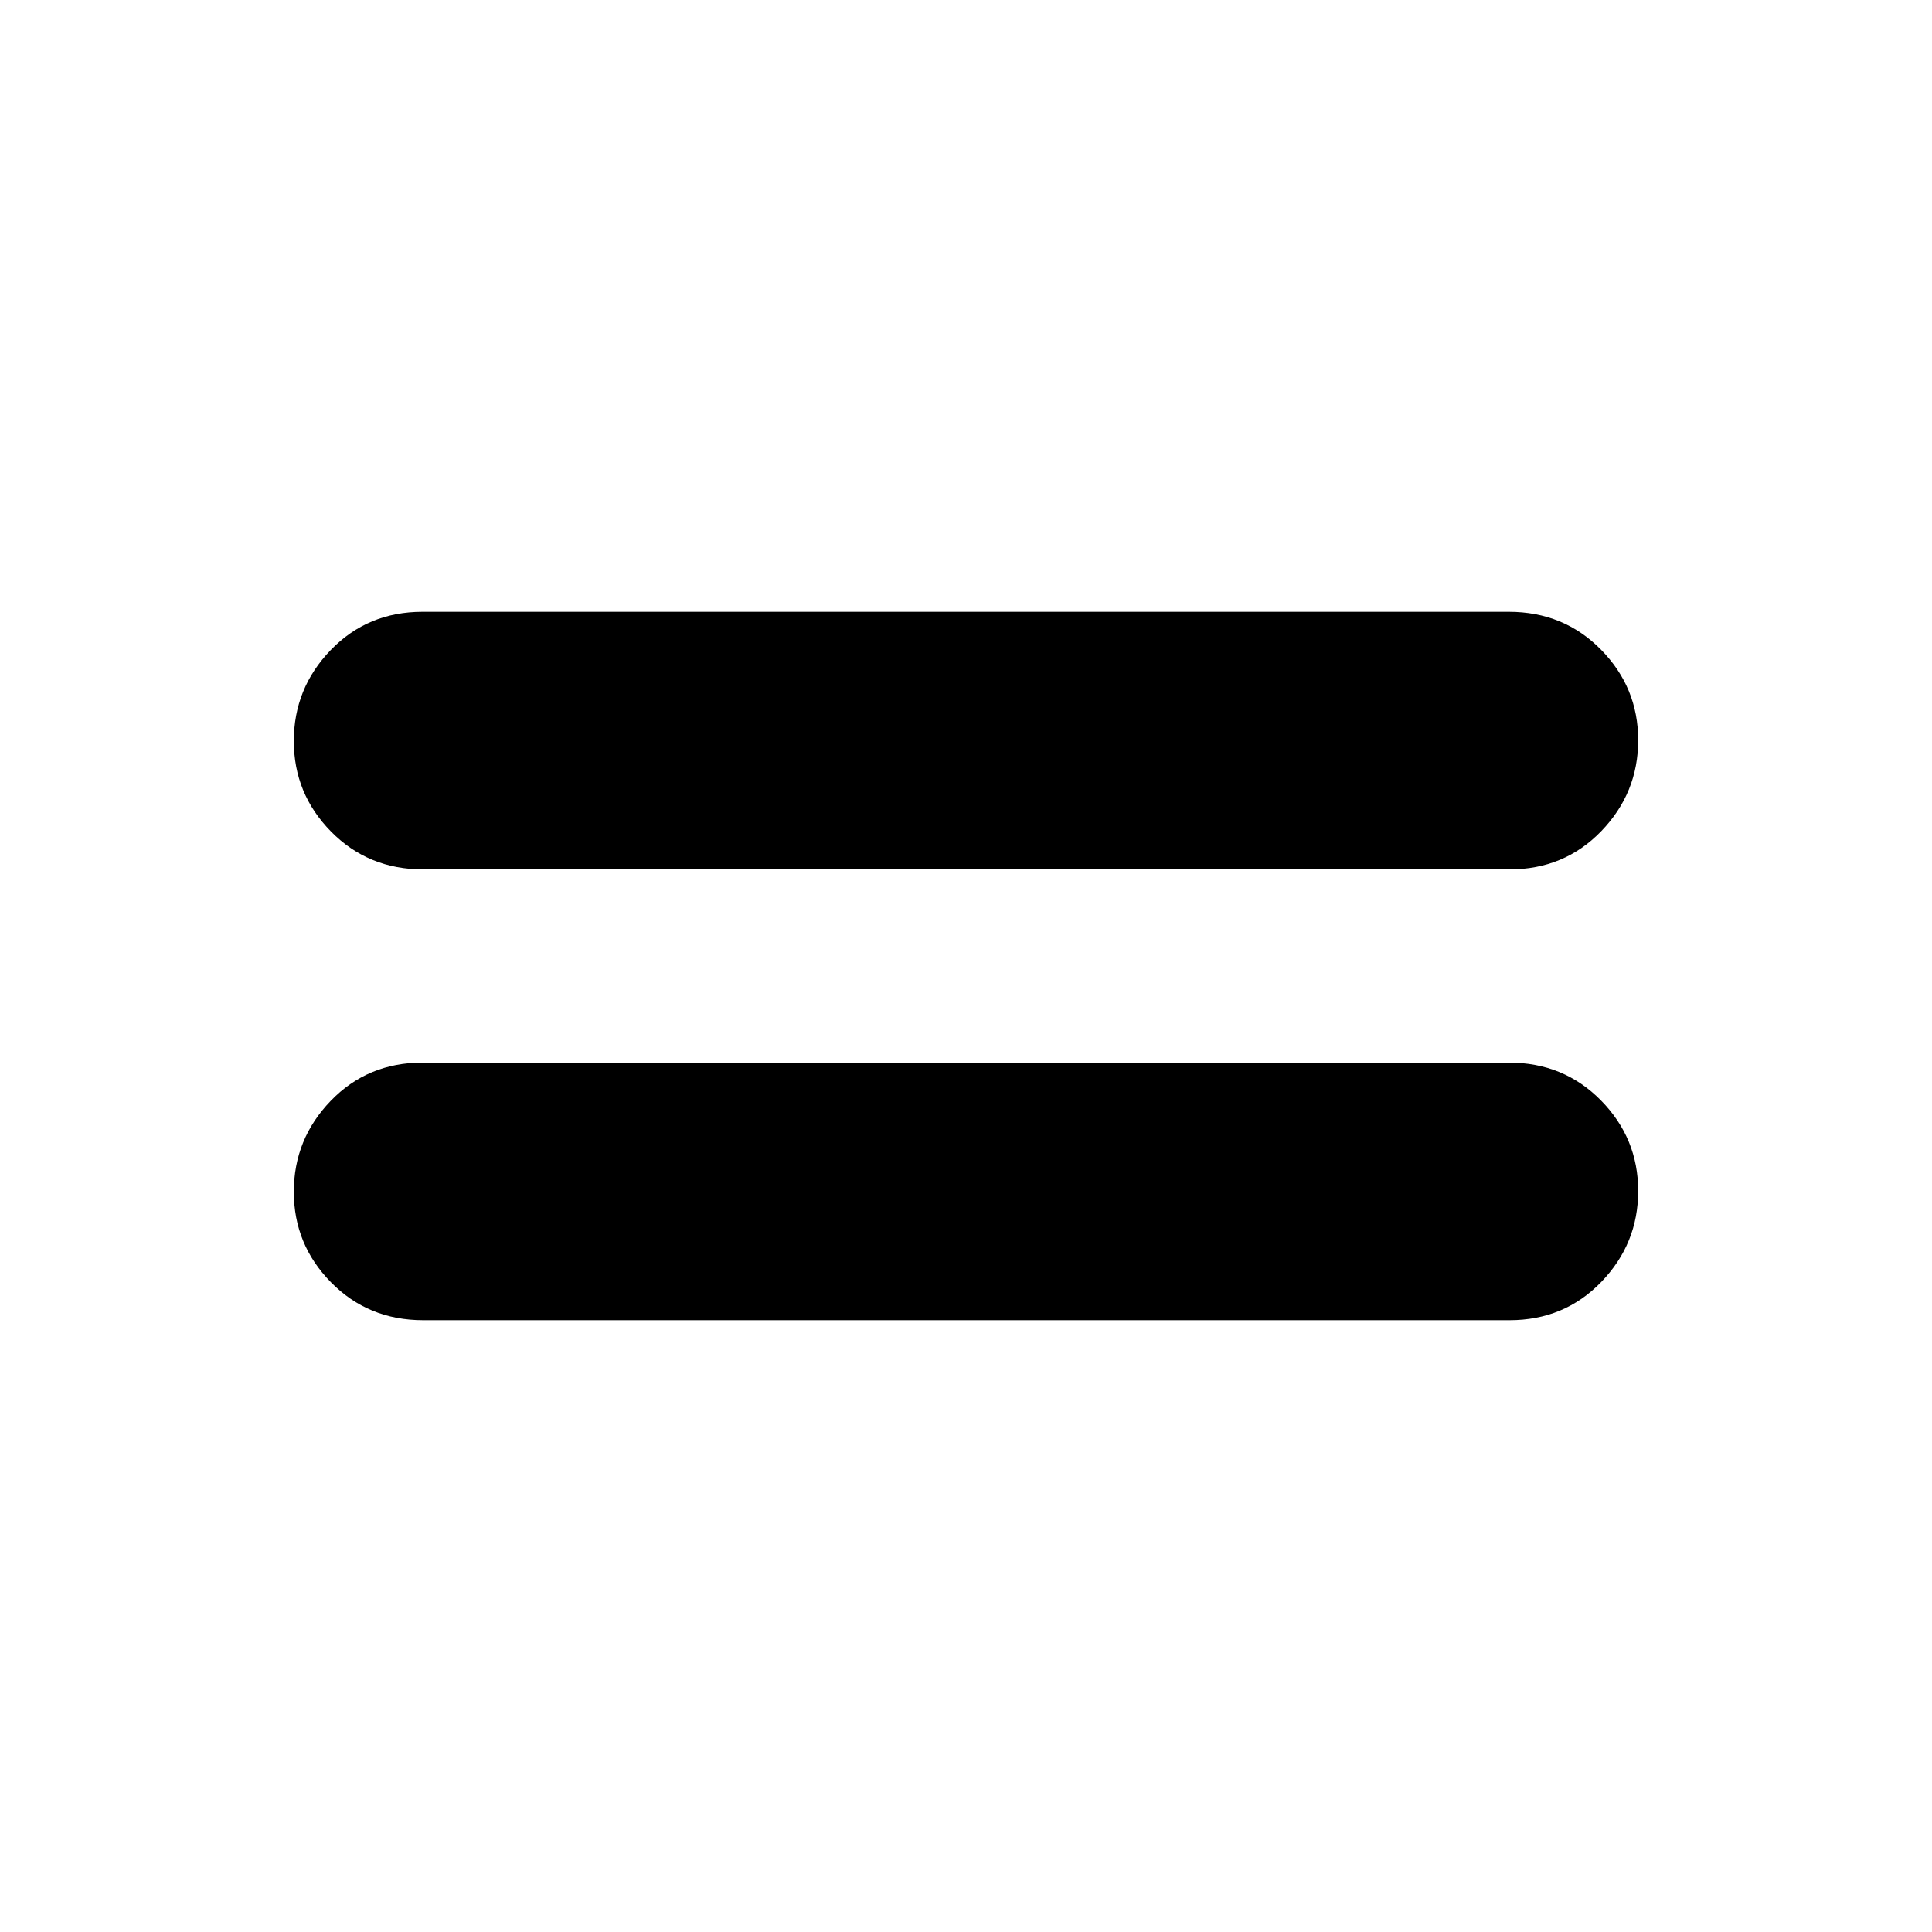 <svg xmlns="http://www.w3.org/2000/svg" height="20" viewBox="0 -960 960 960" width="20"><path d="M210.29-304q-27.29 0-45.79-18.79t-18.5-45Q146-394 164.34-413q18.35-19 45.64-19h539.73q27.29 0 45.79 18.79t18.5 45Q814-342 795.66-323q-18.35 19-45.64 19H210.29Zm0-224q-27.29 0-45.79-18.79t-18.5-45Q146-618 164.34-637q18.35-19 45.64-19h539.73q27.29 0 45.79 18.79t18.5 45Q814-566 795.66-547q-18.35 19-45.64 19H210.29Z"/></svg>